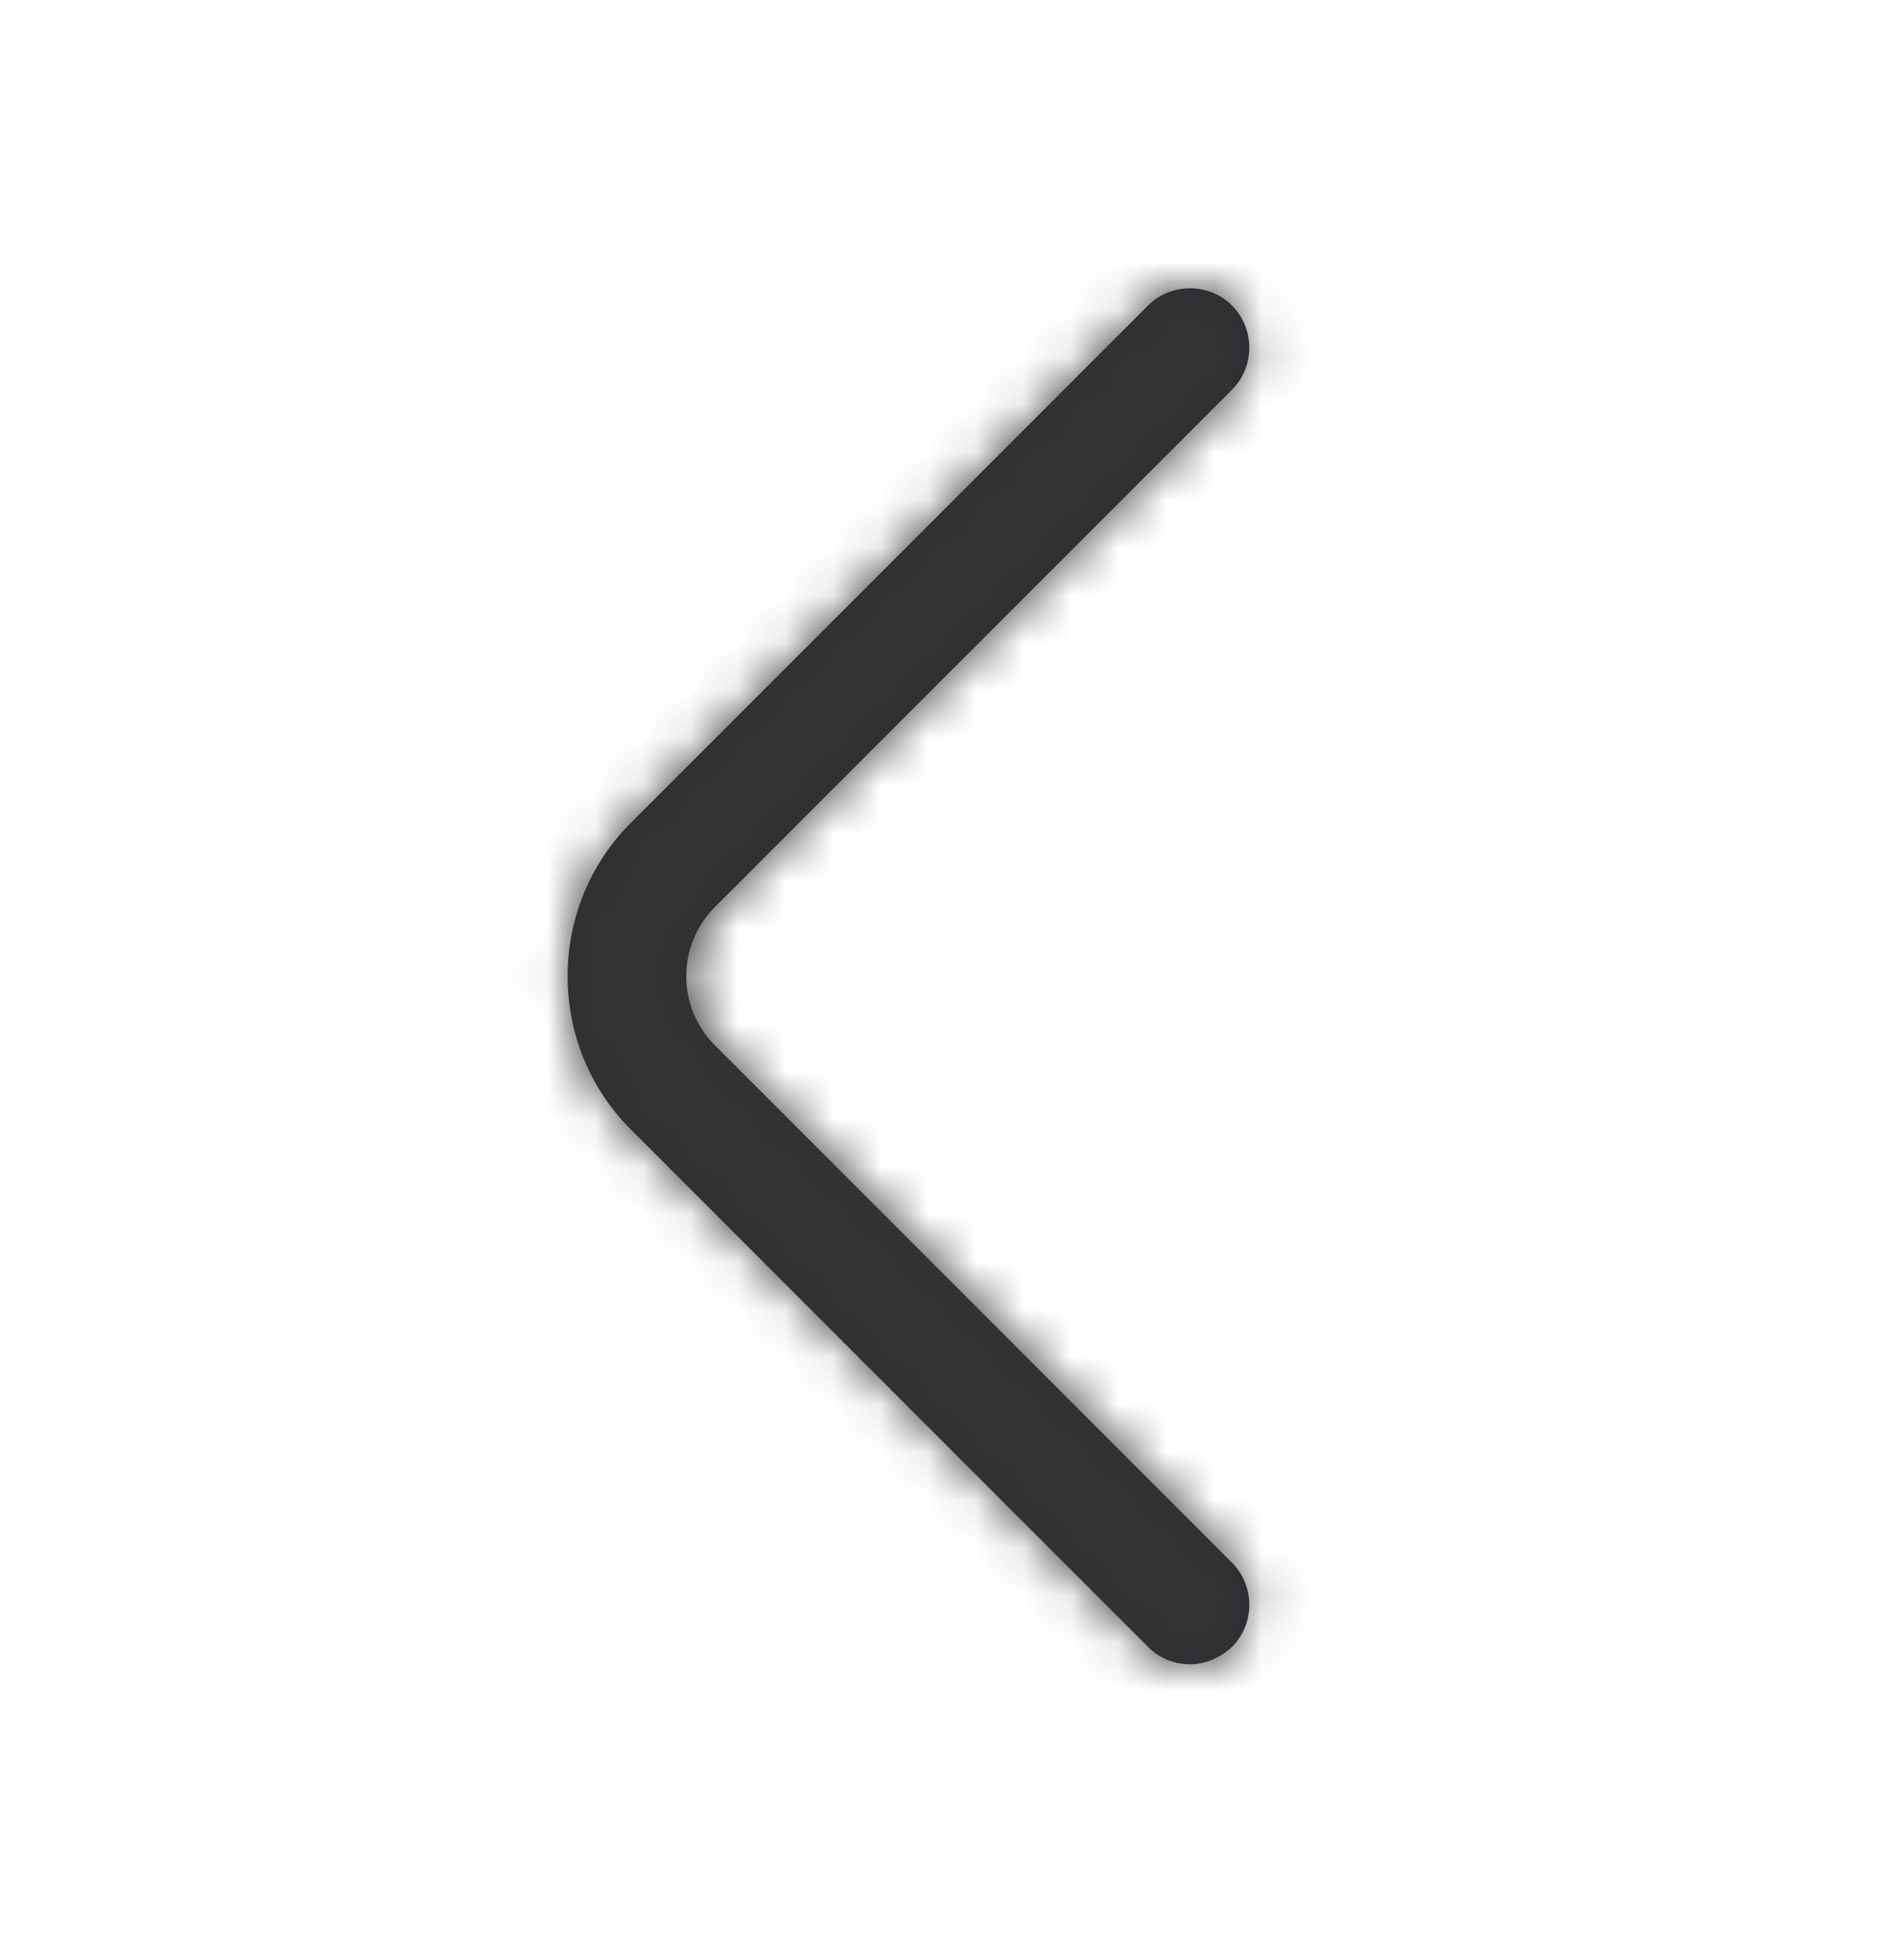 <svg xmlns="http://www.w3.org/2000/svg" width="40" height="41" viewBox="0 0 40 41" fill="none">
  <mask id="path-1-inside-1_63_338" fill="white">
    <path d="M25 34.95C24.683 34.95 24.367 34.833 24.117 34.583L13.25 23.717C11.483 21.95 11.483 19.05 13.25 17.283L24.117 6.417C24.6 5.933 25.4 5.933 25.883 6.417C26.367 6.9 26.367 7.7 25.883 8.183L15.017 19.05C14.217 19.85 14.217 21.15 15.017 21.95L25.883 32.817C26.367 33.3 26.367 34.1 25.883 34.583C25.633 34.817 25.317 34.95 25 34.95Z"/>
  </mask>
  <path d="M25 34.95C24.683 34.95 24.367 34.833 24.117 34.583L13.25 23.717C11.483 21.95 11.483 19.05 13.25 17.283L24.117 6.417C24.6 5.933 25.4 5.933 25.883 6.417C26.367 6.9 26.367 7.7 25.883 8.183L15.017 19.05C14.217 19.85 14.217 21.15 15.017 21.95L25.883 32.817C26.367 33.3 26.367 34.1 25.883 34.583C25.633 34.817 25.317 34.95 25 34.95Z" fill="#292D32"/>
  <path d="M24.117 34.583L36.138 22.562L36.138 22.562L24.117 34.583ZM13.25 23.717L1.229 35.737L1.229 35.737L13.25 23.717ZM13.25 17.283L1.229 5.263L1.229 5.263L13.25 17.283ZM24.117 6.417L36.138 18.438L36.138 18.438L24.117 6.417ZM25.883 8.183L13.863 -3.837L25.883 8.183ZM15.017 19.05L27.038 31.071L15.017 19.05ZM15.017 21.95L2.996 33.971L2.996 33.971L15.017 21.95ZM25.883 32.817L37.904 20.796L37.904 20.796L25.883 32.817ZM25.883 34.583L37.483 47.011L37.697 46.811L37.904 46.604L25.883 34.583ZM25 17.95C28.949 17.95 33.031 19.456 36.138 22.562L12.096 46.604C15.702 50.21 20.418 51.95 25 51.95V17.95ZM36.138 22.562L25.271 11.696L1.229 35.737L12.096 46.604L36.138 22.562ZM25.271 11.696C30.143 16.568 30.143 24.432 25.271 29.304L1.229 5.263C-7.176 13.668 -7.176 27.332 1.229 35.737L25.271 11.696ZM25.271 29.304L36.138 18.438L12.096 -5.604L1.229 5.263L25.271 29.304ZM36.138 18.438C29.982 24.593 20.018 24.593 13.863 18.438L37.904 -5.604C30.782 -12.726 19.218 -12.726 12.096 -5.604L36.138 18.438ZM13.863 18.438C7.707 12.282 7.707 2.318 13.863 -3.837L37.904 20.204C45.026 13.082 45.026 1.518 37.904 -5.604L13.863 18.438ZM13.863 -3.837L2.996 7.029L27.038 31.071L37.904 20.204L13.863 -3.837ZM2.996 7.029C-4.443 14.468 -4.443 26.532 2.996 33.971L27.038 9.929C32.876 15.768 32.876 25.232 27.038 31.071L2.996 7.029ZM2.996 33.971L13.863 44.837L37.904 20.796L27.038 9.929L2.996 33.971ZM13.863 44.837C7.707 38.682 7.707 28.718 13.863 22.562L37.904 46.604C45.026 39.482 45.026 27.918 37.904 20.796L13.863 44.837ZM14.284 22.155C16.829 19.78 20.552 17.95 25 17.95V51.95C30.082 51.95 34.438 49.853 37.483 47.011L14.284 22.155Z" fill="#343434" mask="url(#path-1-inside-1_63_338)"/>
</svg>